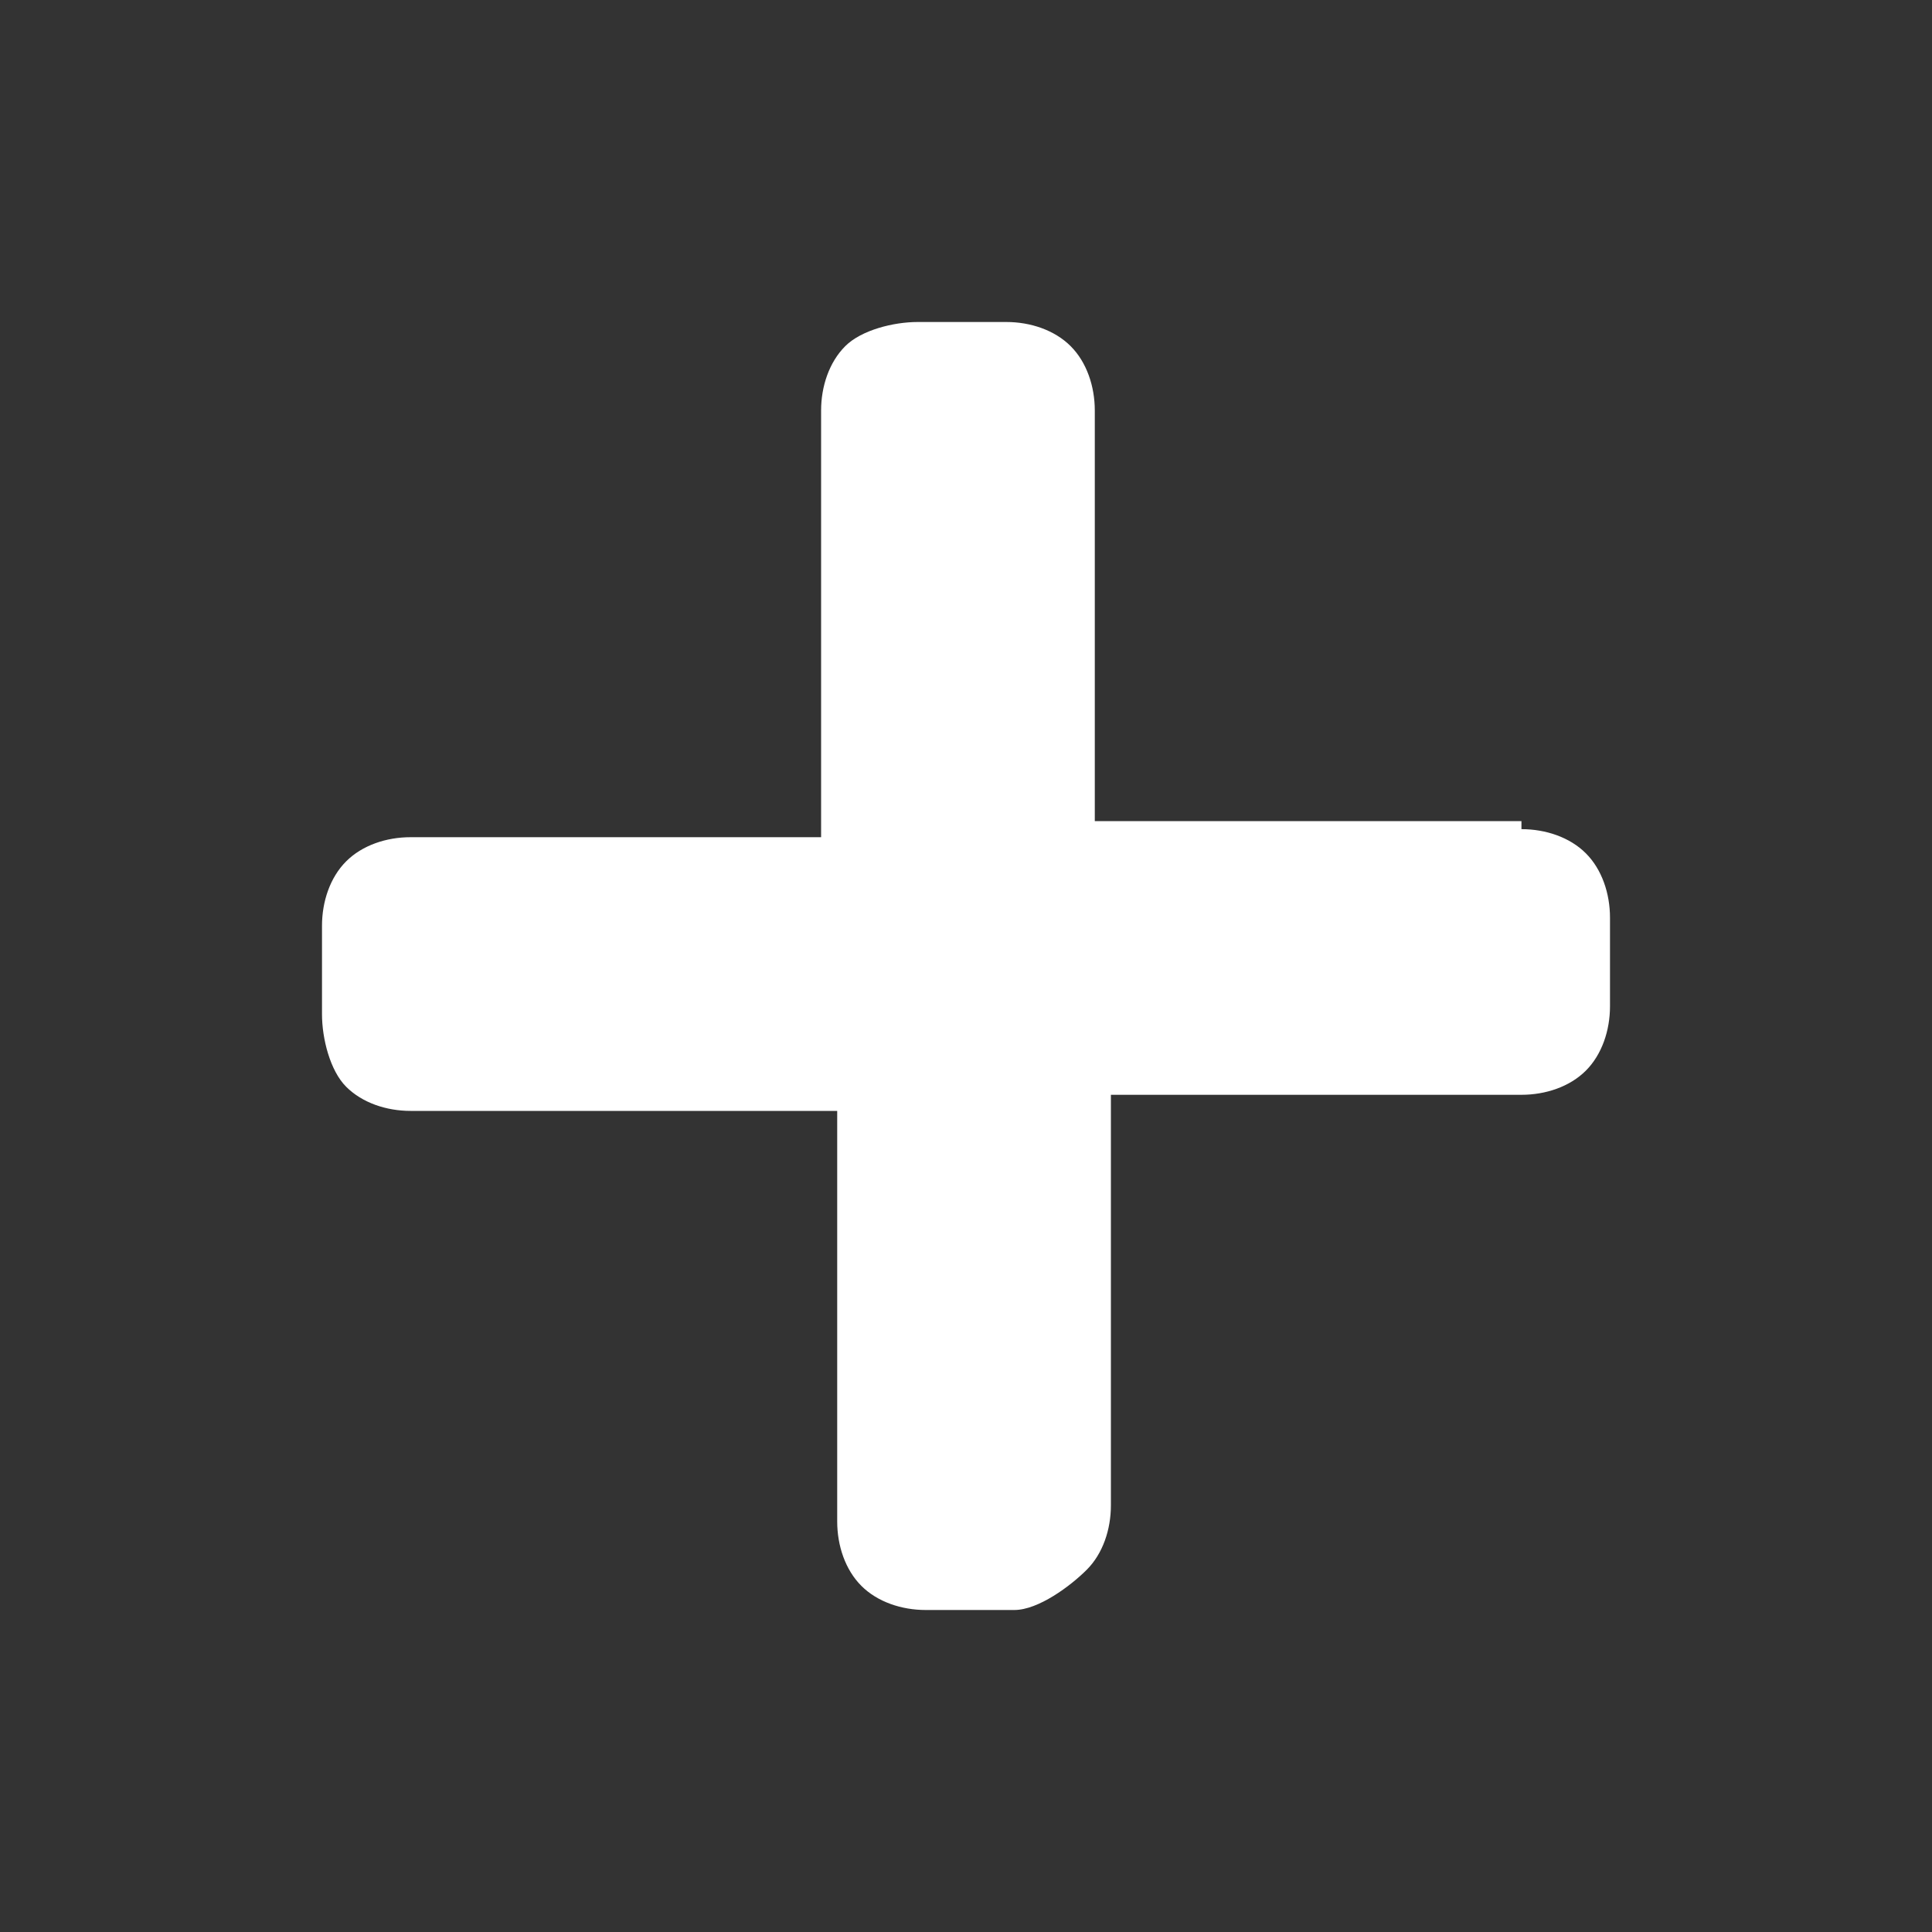 <?xml version="1.0" encoding="utf-8"?>
<!-- Generator: Adobe Illustrator 25.3.1, SVG Export Plug-In . SVG Version: 6.00 Build 0)  -->
<svg version="1.1" id="Laag_1" xmlns="http://www.w3.org/2000/svg" xmlns:xlink="http://www.w3.org/1999/xlink" x="0px" y="0px"
	 viewBox="0 0 24 24" style="enable-background:new 0 0 24 24;" xml:space="preserve">
<rect x="0" y="0" width="24" height="24" fill="#333333" stroke="none"/>
<style type="text/css">
	.st0{fill:#FFFFFF;}
</style>
<g>
	<path class="st0" d="M18.9,10.3c0.3,0,0.6,0.1,0.8,0.3s0.3,0.5,0.3,0.8v1.1c0,0.3-0.1,0.6-0.3,0.8s-0.5,0.3-0.8,0.3h-5.1v5.1
		c0,0.3-0.1,0.6-0.3,0.8S12.9,20,12.6,20h-1.1c-0.3,0-0.6-0.1-0.8-0.3s-0.3-0.5-0.3-0.8v-5.1H5.1c-0.3,0-0.6-0.1-0.8-0.3
		S4,12.9,4,12.6v-1.1c0-0.3,0.1-0.6,0.3-0.8s0.5-0.3,0.8-0.3h5.1V5.1c0-0.3,0.1-0.6,0.3-0.8S11.1,4,11.4,4h1.1
		c0.3,0,0.6,0.1,0.8,0.3s0.3,0.5,0.3,0.8v5.1H18.9z"/>
</g>
</svg>
